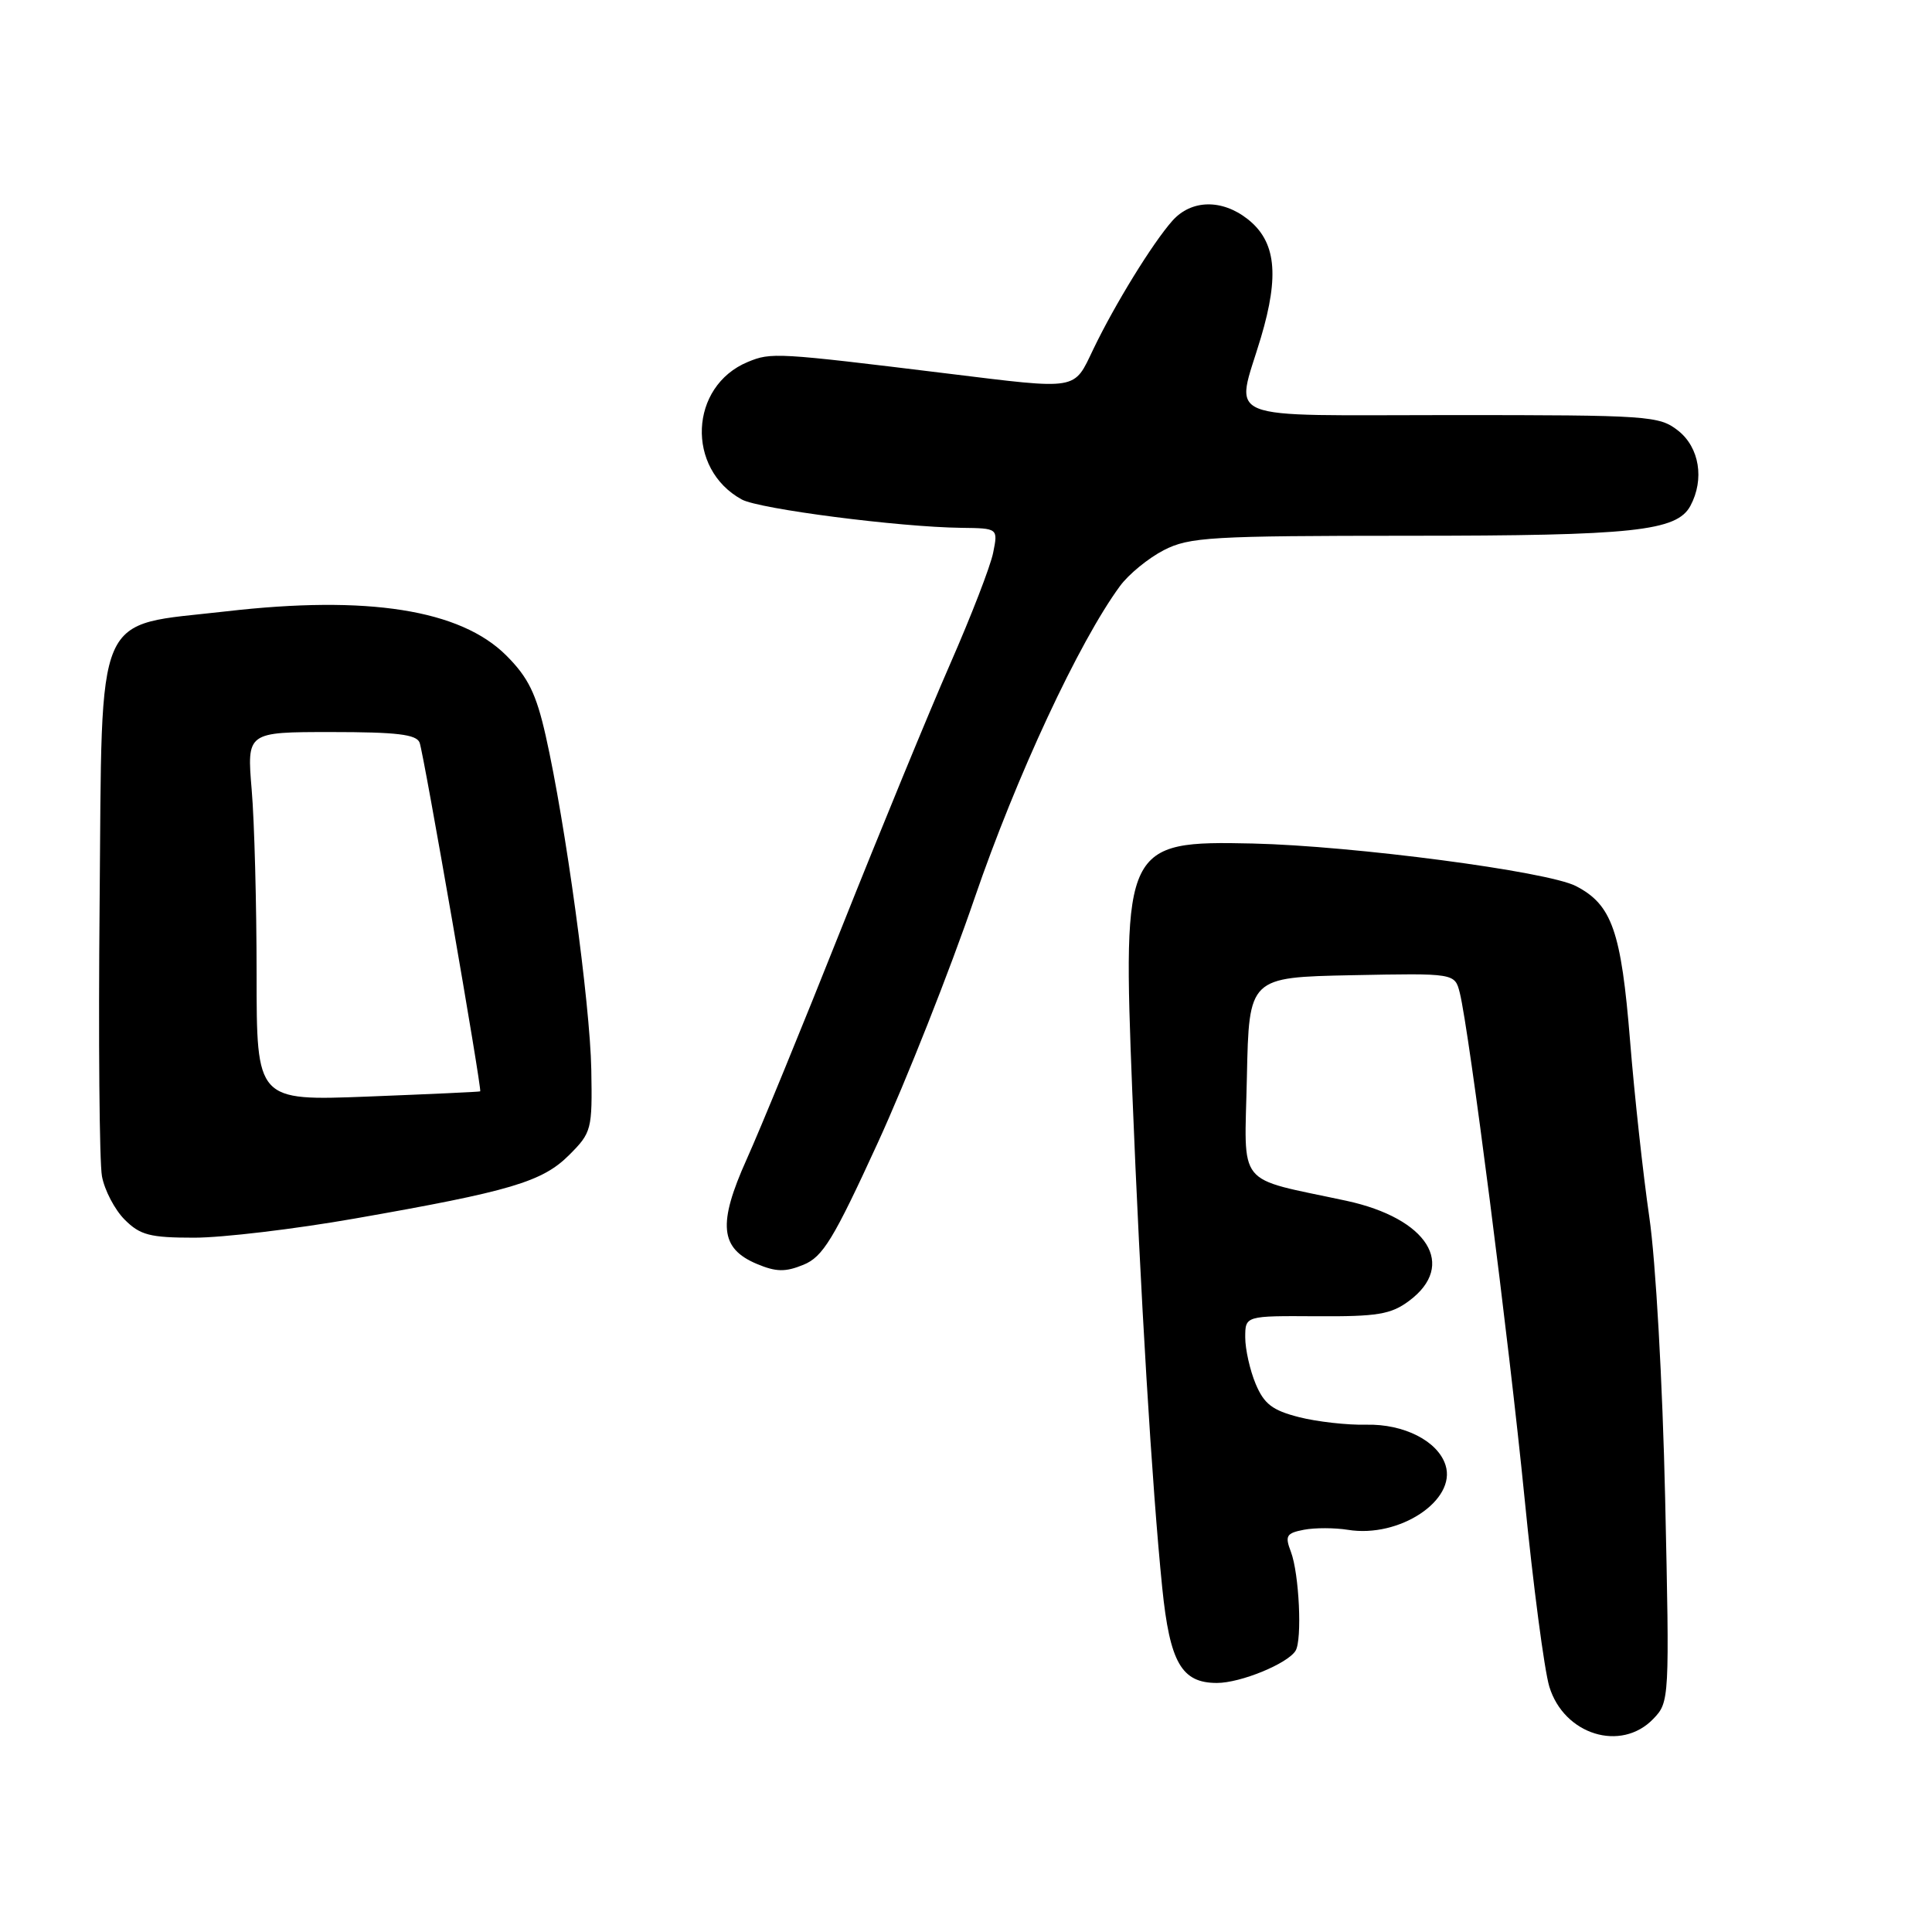 <?xml version="1.0" encoding="UTF-8" standalone="no"?>
<!DOCTYPE svg PUBLIC "-//W3C//DTD SVG 1.1//EN" "http://www.w3.org/Graphics/SVG/1.1/DTD/svg11.dtd" >
<svg xmlns="http://www.w3.org/2000/svg" xmlns:xlink="http://www.w3.org/1999/xlink" version="1.1" viewBox="0 0 256 256">
 <g >
 <path fill="currentColor"
d=" M 219.08 227.75 C 221.21 225.53 221.23 225.20 220.64 198.50 C 220.30 183.23 219.39 167.05 218.54 161.26 C 217.72 155.62 216.57 145.11 215.99 137.89 C 214.82 123.39 213.59 119.87 208.82 117.41 C 205.06 115.46 179.32 112.08 166.00 111.77 C 149.03 111.39 148.74 112.00 150.03 144.62 C 151.10 171.36 152.65 197.06 154.00 210.37 C 155.01 220.31 156.56 223.00 161.25 223.00 C 164.38 223.00 170.61 220.45 171.67 218.73 C 172.56 217.28 172.15 208.52 171.05 205.62 C 170.24 203.50 170.44 203.15 172.78 202.70 C 174.24 202.42 176.86 202.43 178.61 202.71 C 185.43 203.82 193.02 198.79 191.54 194.14 C 190.53 190.95 186.03 188.66 181.03 188.78 C 178.54 188.84 174.53 188.39 172.13 187.78 C 168.60 186.88 167.50 186.04 166.38 183.37 C 165.62 181.55 165.00 178.78 165.00 177.21 C 165.00 174.35 165.00 174.35 174.45 174.41 C 182.51 174.46 184.31 174.16 186.70 172.38 C 193.07 167.65 189.18 161.44 178.40 159.11 C 163.57 155.92 164.91 157.58 165.22 142.70 C 165.50 129.50 165.50 129.50 179.13 129.22 C 192.77 128.95 192.77 128.95 193.43 131.56 C 194.67 136.53 199.93 177.55 202.01 198.50 C 203.15 210.05 204.63 221.29 205.29 223.48 C 207.23 229.87 214.80 232.21 219.08 227.75 Z  M 116.31 151.43 C 120.07 143.22 125.85 128.62 129.14 119.00 C 134.66 102.89 142.97 85.05 148.40 77.66 C 149.55 76.09 152.17 73.95 154.21 72.90 C 157.60 71.16 160.40 71.00 186.71 70.99 C 216.46 70.99 222.19 70.38 223.99 67.02 C 225.87 63.51 225.18 59.29 222.37 57.07 C 219.85 55.09 218.54 55.00 192.37 55.00 C 161.08 55.00 163.70 56.07 167.08 44.72 C 169.55 36.42 169.06 31.98 165.33 29.04 C 161.91 26.35 157.85 26.44 155.35 29.25 C 152.73 32.20 147.74 40.30 144.88 46.25 C 142.23 51.78 143.06 51.64 125.50 49.49 C 102.82 46.71 102.19 46.68 99.09 47.96 C 91.34 51.17 90.87 62.13 98.30 66.19 C 100.62 67.45 119.12 69.84 127.38 69.94 C 132.25 70.00 132.25 70.00 131.60 73.23 C 131.25 75.01 128.68 81.64 125.90 87.98 C 123.12 94.32 116.64 110.07 111.49 123.00 C 106.35 135.93 100.70 149.71 98.93 153.63 C 95.09 162.17 95.40 165.42 100.27 167.47 C 102.84 168.55 104.06 168.57 106.46 167.59 C 109.03 166.54 110.44 164.23 116.31 151.43 Z  M 47.03 161.46 C 67.64 157.85 71.87 156.60 75.43 153.03 C 78.39 150.07 78.49 149.67 78.35 141.73 C 78.19 132.96 74.93 109.09 72.31 97.50 C 71.05 91.92 69.99 89.76 67.09 86.86 C 61.01 80.78 48.74 78.84 29.95 81.01 C 12.30 83.04 13.56 80.13 13.20 119.66 C 13.03 137.72 13.17 154.01 13.51 155.86 C 13.85 157.71 15.21 160.30 16.52 161.61 C 18.57 163.66 19.87 164.00 25.73 164.00 C 29.48 164.00 39.06 162.86 47.03 161.46 Z  M 34.00 129.09 C 34.00 119.85 33.71 108.86 33.35 104.65 C 32.71 97.00 32.71 97.00 43.88 97.00 C 52.56 97.00 55.18 97.31 55.60 98.40 C 56.14 99.80 63.89 144.40 63.63 144.61 C 63.56 144.68 56.86 144.98 48.75 145.30 C 34.00 145.87 34.00 145.87 34.00 129.09 Z "/>
</g>
</svg>
